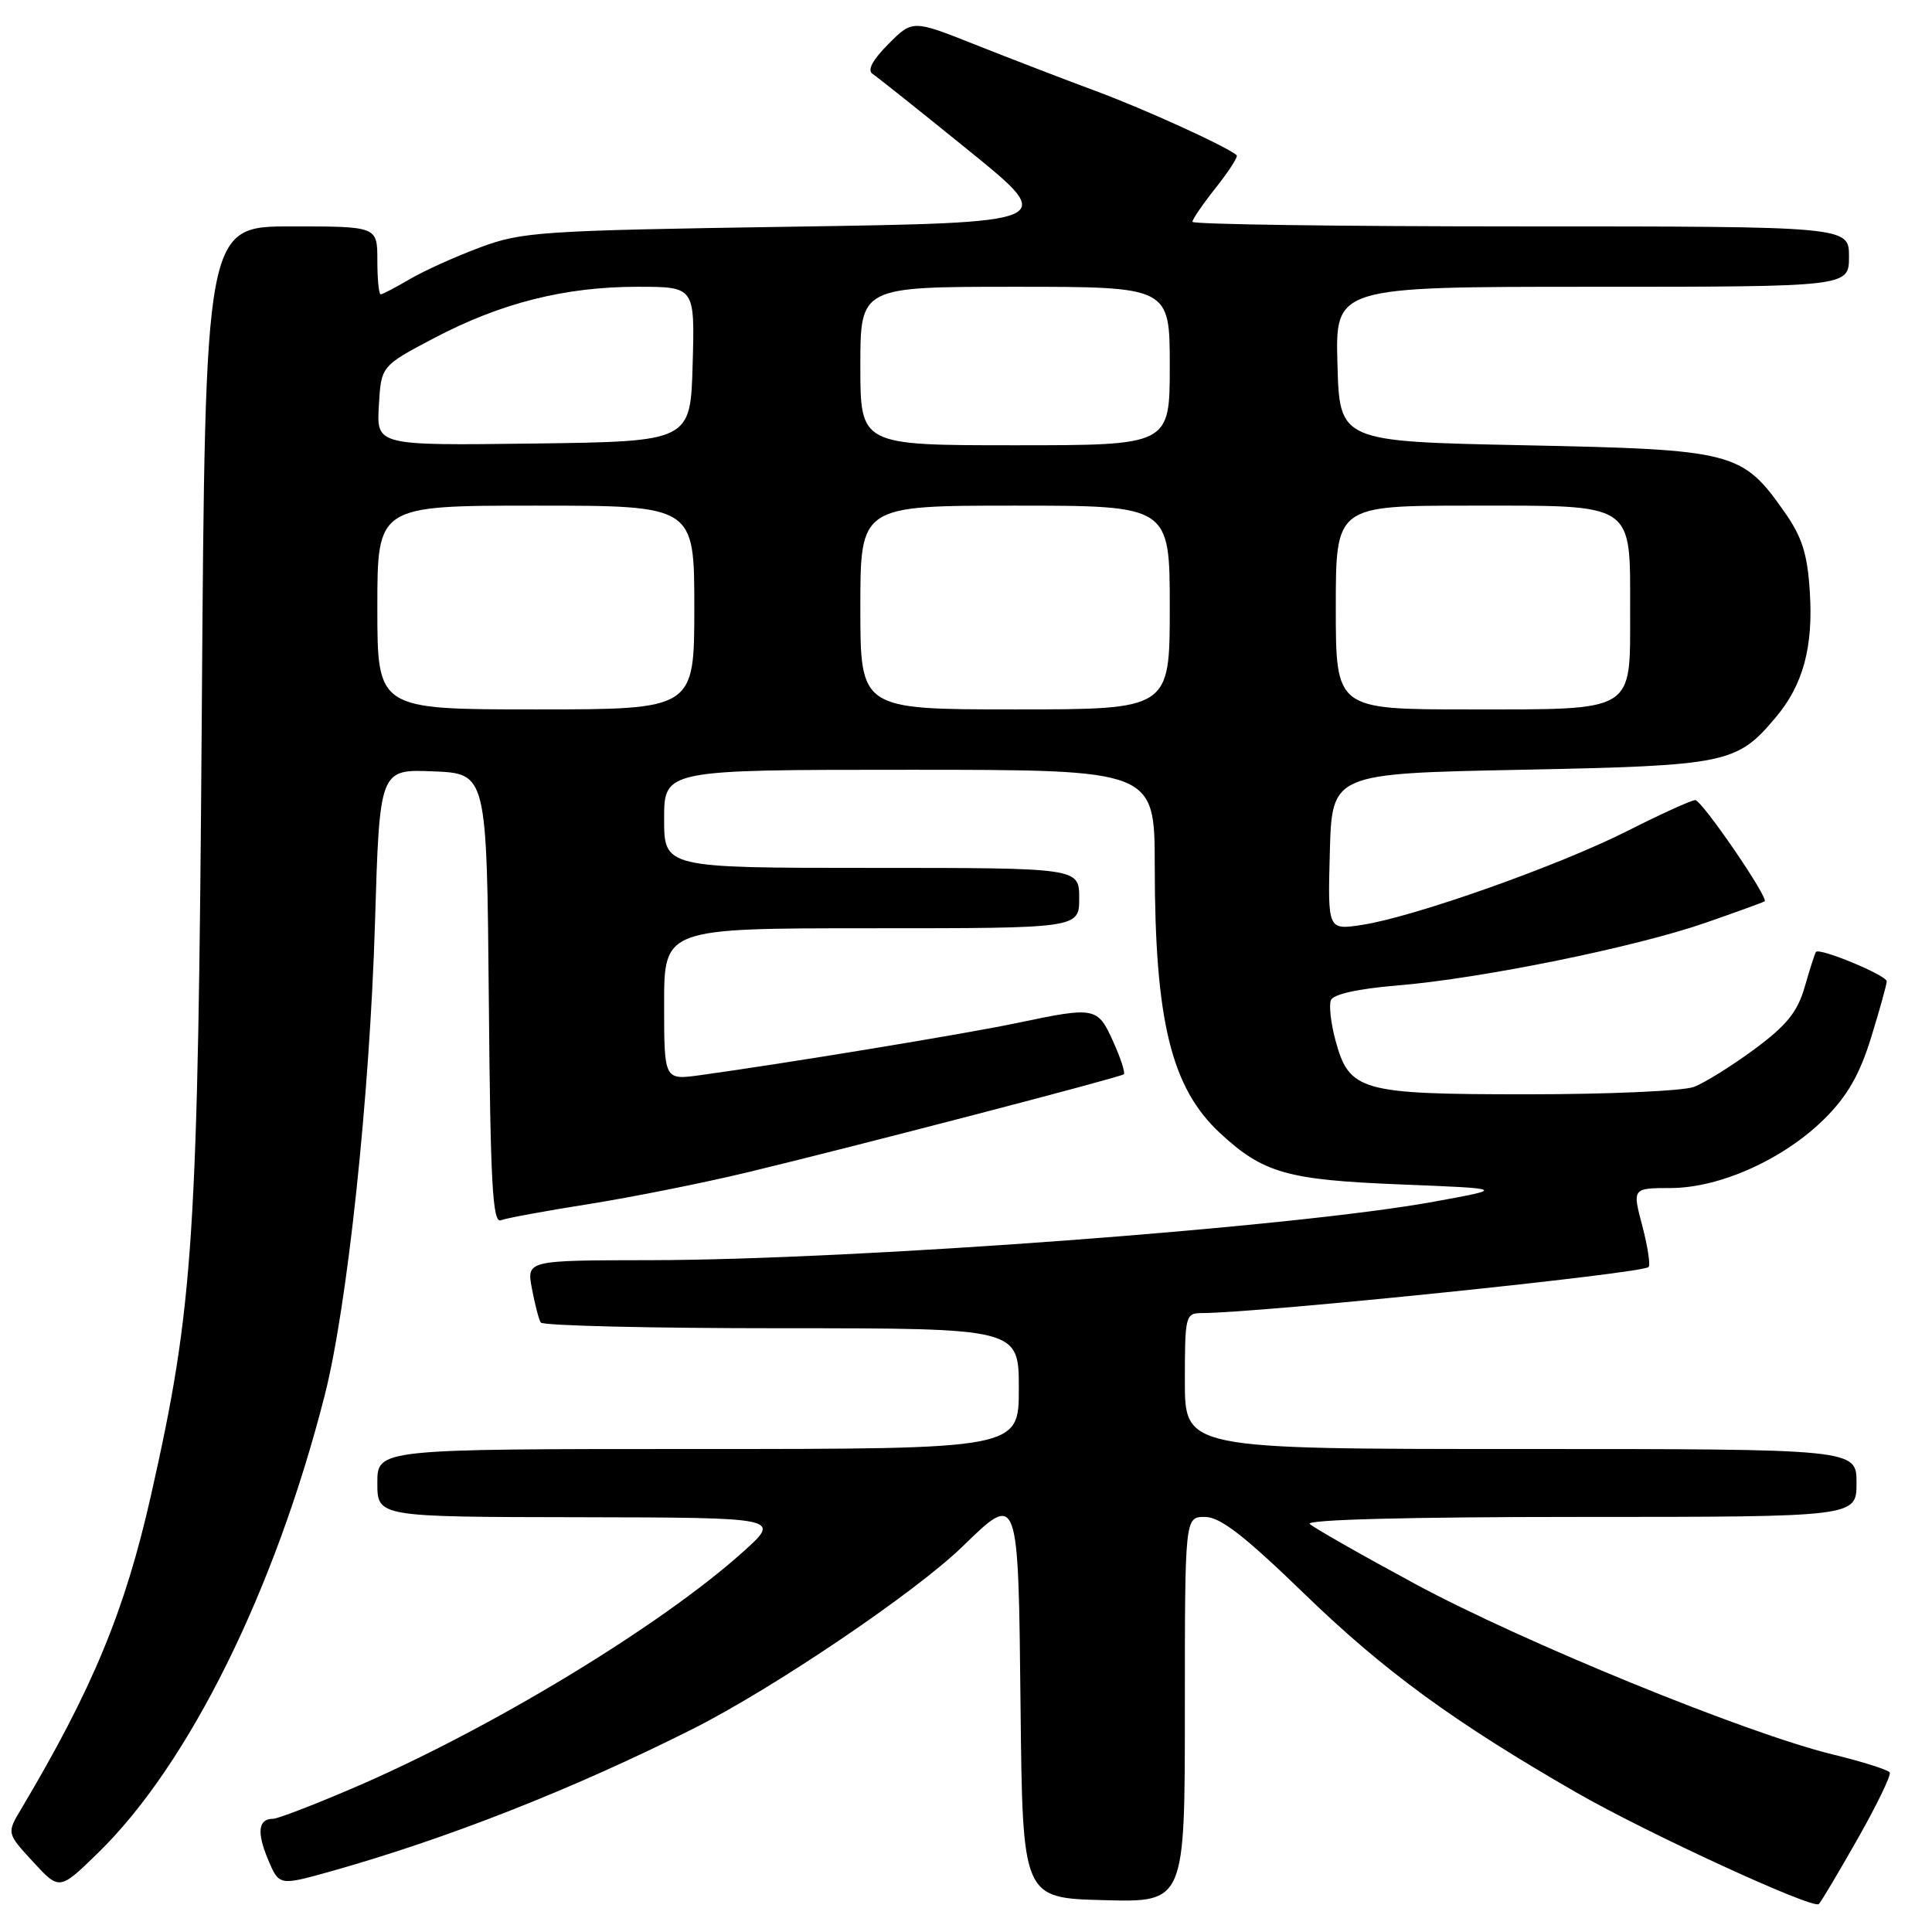 <?xml version="1.0" encoding="UTF-8" standalone="no"?>
<!DOCTYPE svg PUBLIC "-//W3C//DTD SVG 1.1//EN" "http://www.w3.org/Graphics/SVG/1.1/DTD/svg11.dtd" >
<svg xmlns="http://www.w3.org/2000/svg" xmlns:xlink="http://www.w3.org/1999/xlink" version="1.1" viewBox="0 0 256 256">
 <g >
 <path fill="currentColor"
d=" M 246.14 243.67 C 248.69 239.18 250.61 235.21 250.40 234.86 C 250.19 234.51 246.75 233.42 242.76 232.45 C 231.37 229.67 201.79 217.59 187.50 209.87 C 180.35 206.01 174.07 202.43 173.55 201.93 C 172.97 201.36 186.79 201.00 209.30 201.00 C 246.00 201.00 246.00 201.00 246.00 196.50 C 246.00 192.00 246.00 192.00 201.50 192.00 C 157.00 192.00 157.00 192.00 157.00 183.00 C 157.00 174.34 157.08 174.00 159.25 173.99 C 166.89 173.97 217.58 168.75 218.44 167.89 C 218.71 167.63 218.33 165.16 217.61 162.42 C 216.29 157.43 216.29 157.43 221.40 157.42 C 227.95 157.40 236.44 153.56 241.84 148.16 C 244.80 145.20 246.44 142.33 247.94 137.45 C 249.07 133.79 250.00 130.45 250.00 130.03 C 250.00 129.23 241.07 125.53 240.62 126.14 C 240.48 126.34 239.81 128.41 239.14 130.75 C 238.18 134.09 236.76 135.85 232.48 139.02 C 229.49 141.23 225.88 143.48 224.45 144.02 C 223.03 144.56 213.11 145.00 202.40 145.00 C 180.20 145.00 178.78 144.60 176.94 137.79 C 176.35 135.59 176.08 133.22 176.35 132.53 C 176.65 131.74 179.95 131.01 185.17 130.58 C 196.34 129.65 216.76 125.49 226.00 122.27 C 230.12 120.84 233.64 119.56 233.82 119.43 C 234.40 119.00 225.52 106.04 224.63 106.02 C 224.15 106.01 220.10 107.85 215.63 110.11 C 206.49 114.73 187.25 121.54 180.43 122.56 C 175.93 123.24 175.93 123.24 176.21 112.87 C 176.50 102.50 176.50 102.50 201.50 102.00 C 228.88 101.45 230.13 101.19 235.29 95.06 C 238.92 90.76 240.28 85.74 239.81 78.42 C 239.49 73.37 238.79 71.16 236.44 67.82 C 230.83 59.84 229.77 59.57 202.00 59.00 C 177.50 58.50 177.50 58.50 177.22 48.25 C 176.93 38.00 176.93 38.00 210.97 38.00 C 245.00 38.00 245.00 38.00 245.00 34.00 C 245.00 30.00 245.00 30.00 201.50 30.00 C 177.57 30.00 158.00 29.73 158.00 29.39 C 158.00 29.06 159.40 27.01 161.12 24.85 C 162.84 22.68 164.07 20.76 163.87 20.57 C 162.62 19.45 151.71 14.47 145.19 12.06 C 140.96 10.49 133.77 7.72 129.21 5.91 C 120.92 2.62 120.92 2.62 117.71 5.84 C 115.63 7.93 114.89 9.31 115.61 9.78 C 116.22 10.18 121.99 14.78 128.43 20.00 C 140.14 29.50 140.14 29.50 104.82 30.04 C 71.52 30.55 69.16 30.71 63.57 32.80 C 60.30 34.02 56.12 35.91 54.26 37.01 C 52.40 38.10 50.69 39.00 50.44 39.00 C 50.20 39.00 50.00 36.98 50.00 34.50 C 50.00 30.00 50.00 30.00 38.60 30.00 C 27.19 30.00 27.19 30.00 26.74 94.25 C 26.24 164.45 25.69 172.92 20.00 198.17 C 16.55 213.45 12.27 223.79 2.80 239.71 C 0.89 242.91 0.89 242.91 4.39 246.71 C 7.88 250.50 7.88 250.50 13.01 245.50 C 25.01 233.80 36.43 210.74 43.02 184.91 C 46.03 173.12 49.00 145.21 49.69 122.21 C 50.30 101.92 50.30 101.92 57.40 102.21 C 64.50 102.50 64.50 102.50 64.77 132.35 C 64.98 156.86 65.27 162.11 66.37 161.69 C 67.11 161.40 72.40 160.43 78.11 159.53 C 83.82 158.62 93.22 156.74 99.00 155.35 C 113.30 151.91 148.40 142.76 148.91 142.35 C 149.13 142.17 148.50 140.22 147.50 138.01 C 145.44 133.43 145.12 133.37 134.82 135.54 C 128.10 136.96 104.15 140.90 92.75 142.47 C 88.00 143.12 88.00 143.12 88.00 133.06 C 88.00 123.00 88.00 123.00 115.50 123.00 C 143.00 123.00 143.00 123.00 143.00 119.00 C 143.00 115.00 143.00 115.00 115.50 115.00 C 88.00 115.00 88.00 115.00 88.00 108.50 C 88.00 102.00 88.00 102.00 120.50 102.00 C 153.00 102.00 153.00 102.00 153.01 114.75 C 153.02 135.27 155.19 144.13 161.66 150.14 C 167.38 155.44 170.52 156.34 185.50 156.94 C 199.50 157.50 199.50 157.50 190.00 159.23 C 171.45 162.62 113.47 166.94 86.14 166.98 C 69.78 167.00 69.78 167.00 70.48 170.74 C 70.87 172.80 71.39 174.83 71.65 175.24 C 71.91 175.66 86.27 176.00 103.56 176.00 C 135.00 176.00 135.00 176.00 135.00 184.00 C 135.00 192.00 135.00 192.00 92.50 192.00 C 50.00 192.00 50.00 192.00 50.00 196.50 C 50.00 201.00 50.00 201.00 76.75 201.04 C 103.50 201.09 103.50 201.09 98.50 205.59 C 87.54 215.46 64.74 229.26 46.61 237.00 C 41.47 239.20 36.78 241.00 36.19 241.00 C 34.23 241.00 34.00 242.75 35.49 246.33 C 36.98 249.88 36.98 249.88 43.74 247.99 C 59.19 243.66 75.89 237.09 91.80 229.09 C 102.50 223.70 121.25 211.03 127.54 204.92 C 134.97 197.70 134.93 197.59 135.23 226.25 C 135.50 251.50 135.50 251.50 146.25 251.78 C 157.00 252.07 157.00 252.07 157.00 226.53 C 157.00 201.00 157.00 201.00 159.66 201.00 C 161.68 201.00 164.87 203.47 172.91 211.26 C 183.42 221.44 192.71 228.22 208.92 237.54 C 218.31 242.93 240.22 253.01 241.00 252.30 C 241.28 252.05 243.59 248.16 246.14 243.67 Z  M 50.00 80.50 C 50.00 67.00 50.00 67.00 71.00 67.00 C 92.00 67.00 92.00 67.00 92.00 80.50 C 92.00 94.00 92.00 94.00 71.00 94.00 C 50.00 94.00 50.00 94.00 50.00 80.50 Z  M 114.00 80.50 C 114.00 67.00 114.00 67.00 134.50 67.00 C 155.00 67.00 155.00 67.00 155.00 80.50 C 155.00 94.00 155.00 94.00 134.50 94.00 C 114.00 94.00 114.00 94.00 114.00 80.50 Z  M 177.00 80.50 C 177.00 67.00 177.00 67.00 194.94 67.00 C 216.83 67.00 216.00 66.44 216.00 81.07 C 216.00 94.49 216.80 94.00 194.67 94.00 C 177.00 94.00 177.00 94.00 177.00 80.50 Z  M 50.20 53.77 C 50.50 48.50 50.50 48.50 57.50 44.81 C 66.37 40.14 74.86 38.00 84.49 38.00 C 92.07 38.00 92.07 38.00 91.78 48.25 C 91.50 58.50 91.50 58.50 70.70 58.77 C 49.89 59.04 49.89 59.04 50.20 53.77 Z  M 114.00 48.50 C 114.00 38.00 114.00 38.00 134.50 38.00 C 155.00 38.00 155.00 38.00 155.00 48.50 C 155.00 59.00 155.00 59.00 134.50 59.00 C 114.00 59.00 114.00 59.00 114.00 48.50 Z "/>
</g>
</svg>